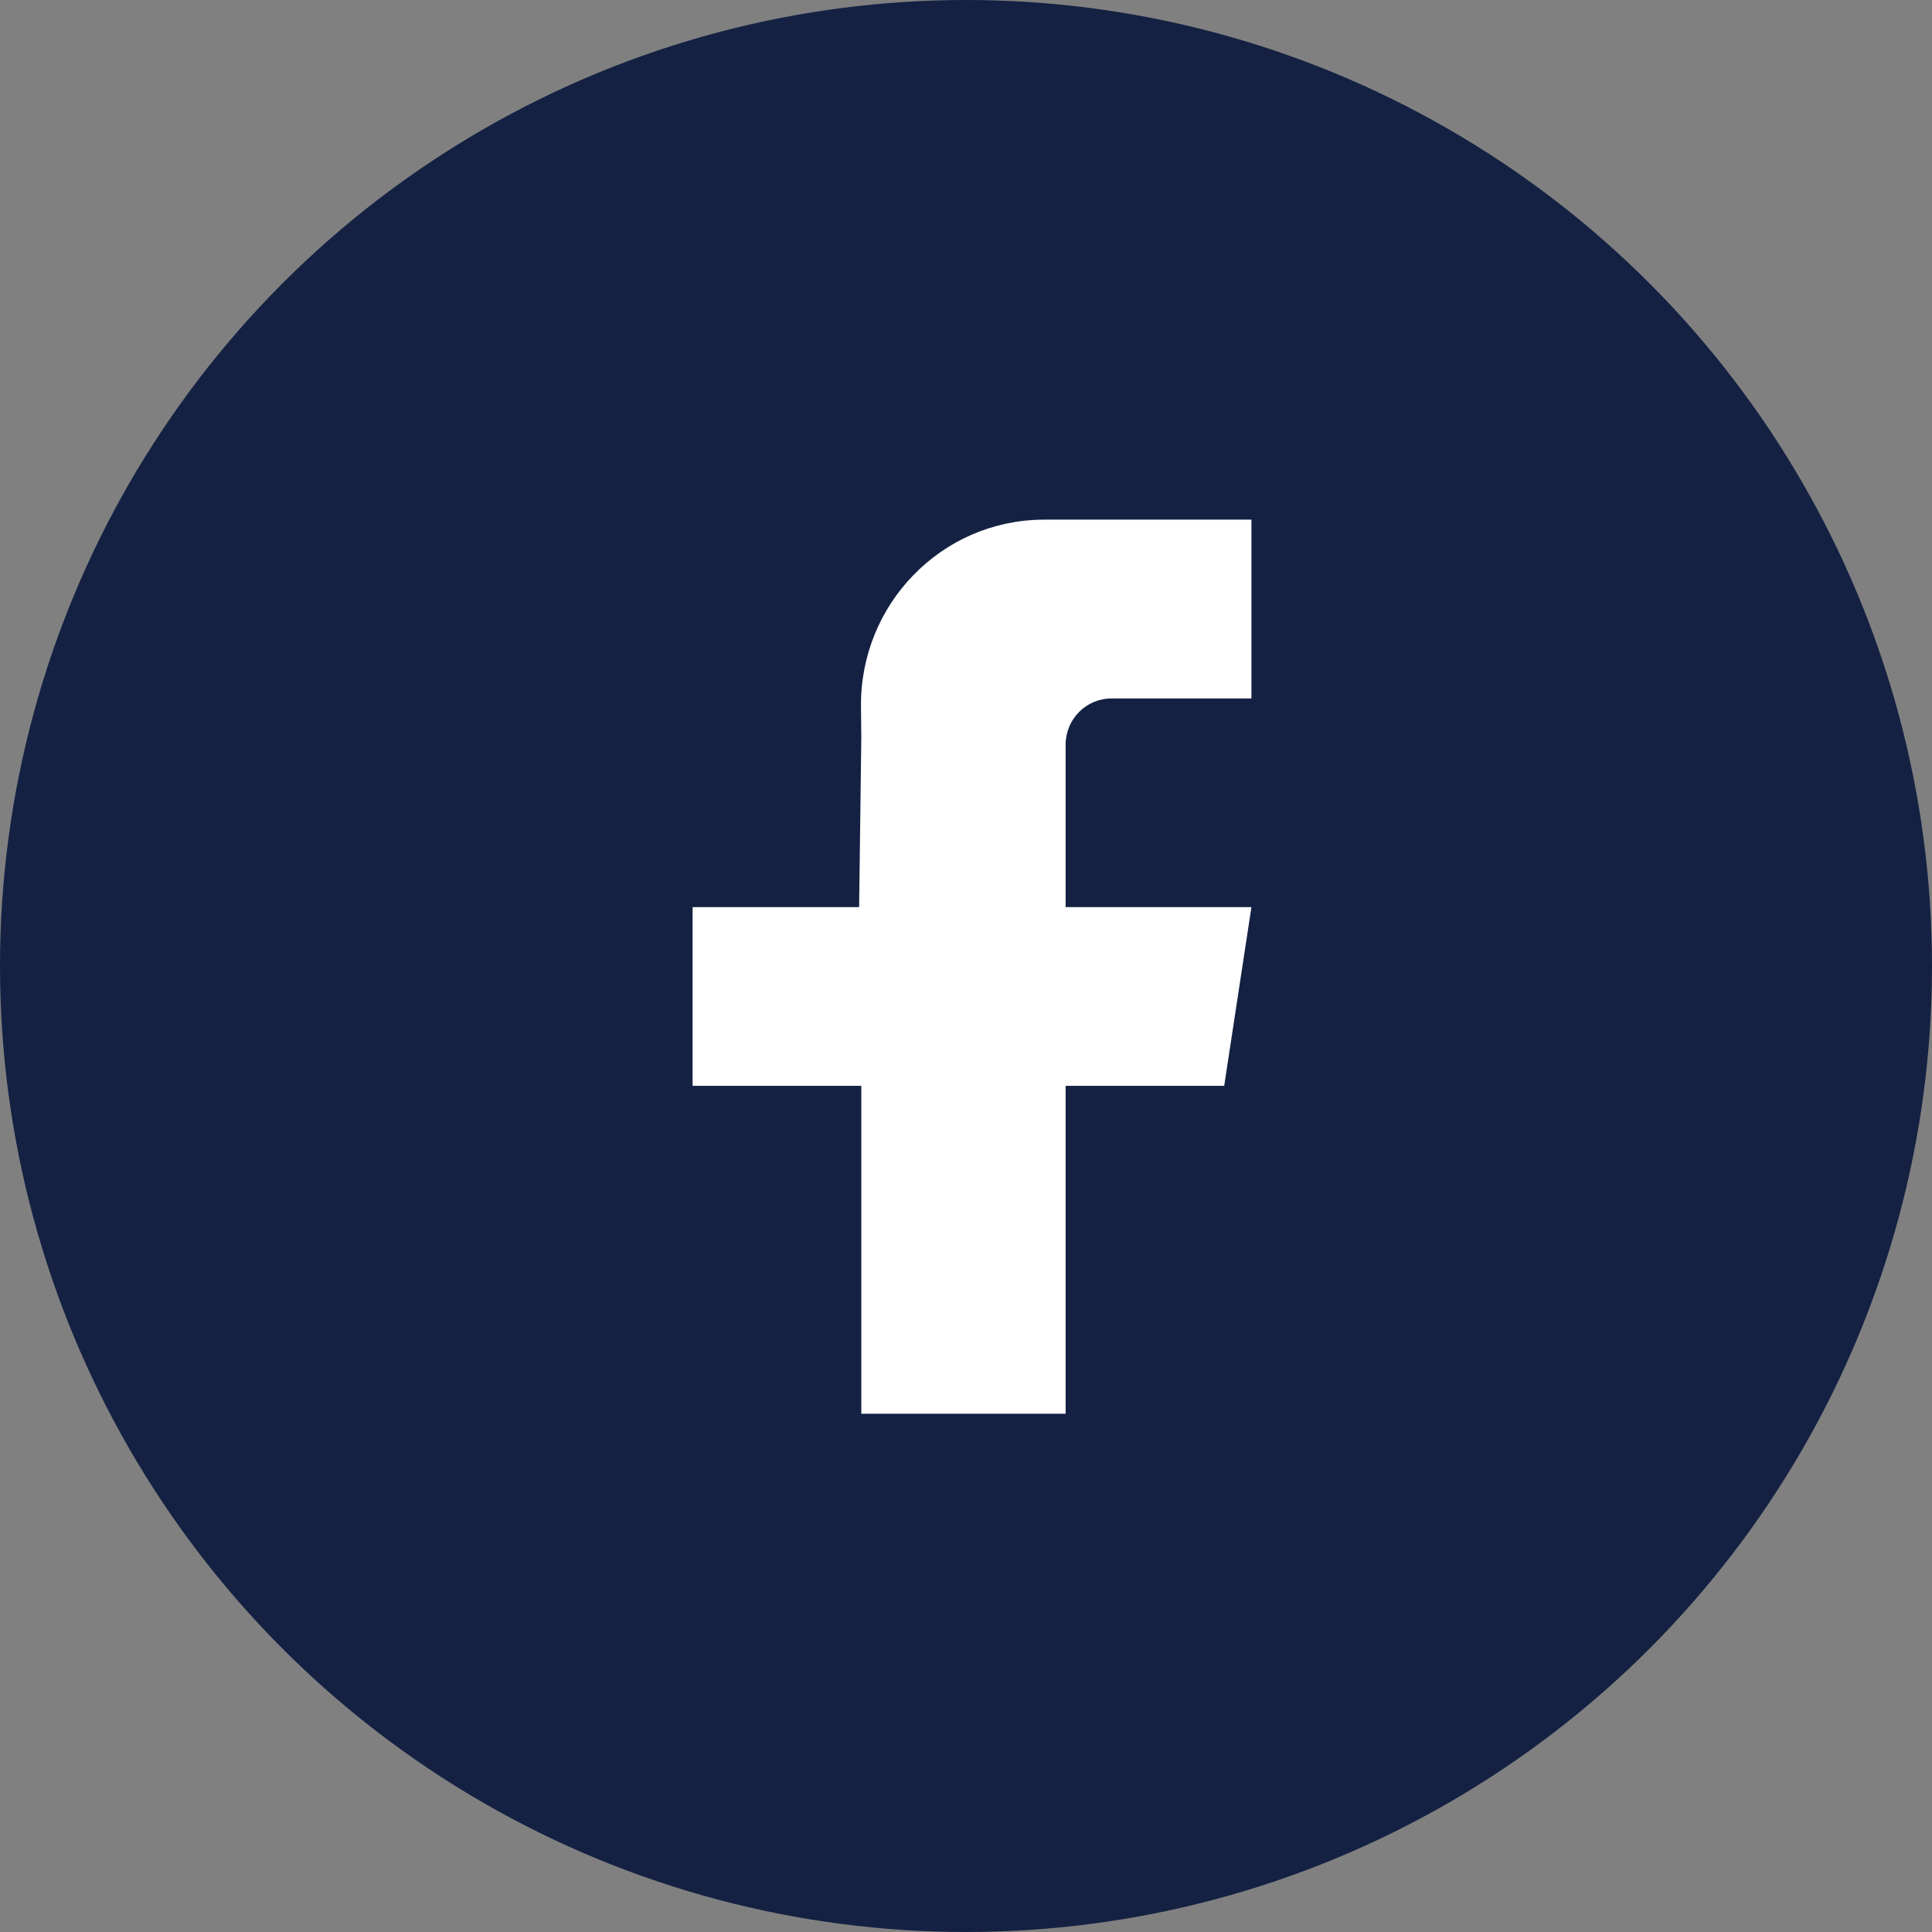 <svg width="53" height="53" viewBox="0 0 53 53" fill="none" xmlns="http://www.w3.org/2000/svg">
<rect x="0" y="0" width="53" height="53" fill="#808080" stroke="none"/>
<circle cx="26.5" cy="26.5" r="26.5" fill="#142143"/>
<g clip-path="url(#clip0_2079_15)">
<path d="M34.33 19.161H31.295H30.489C29.795 19.161 29.233 19.729 29.233 20.43V24.884H34.33L33.583 29.788H29.233V38.783H23.628V29.788H19V24.884H23.568L23.628 20.23L23.619 19.385C23.591 16.58 25.818 14.284 28.593 14.256C28.61 14.255 28.627 14.255 28.644 14.255H34.33V19.161Z" fill="white"/>
</g>
<defs>
<clipPath id="clip0_2079_15">
<rect width="16" height="25" fill="white" transform="translate(19 14)"/>
</clipPath>
</defs>
</svg>
